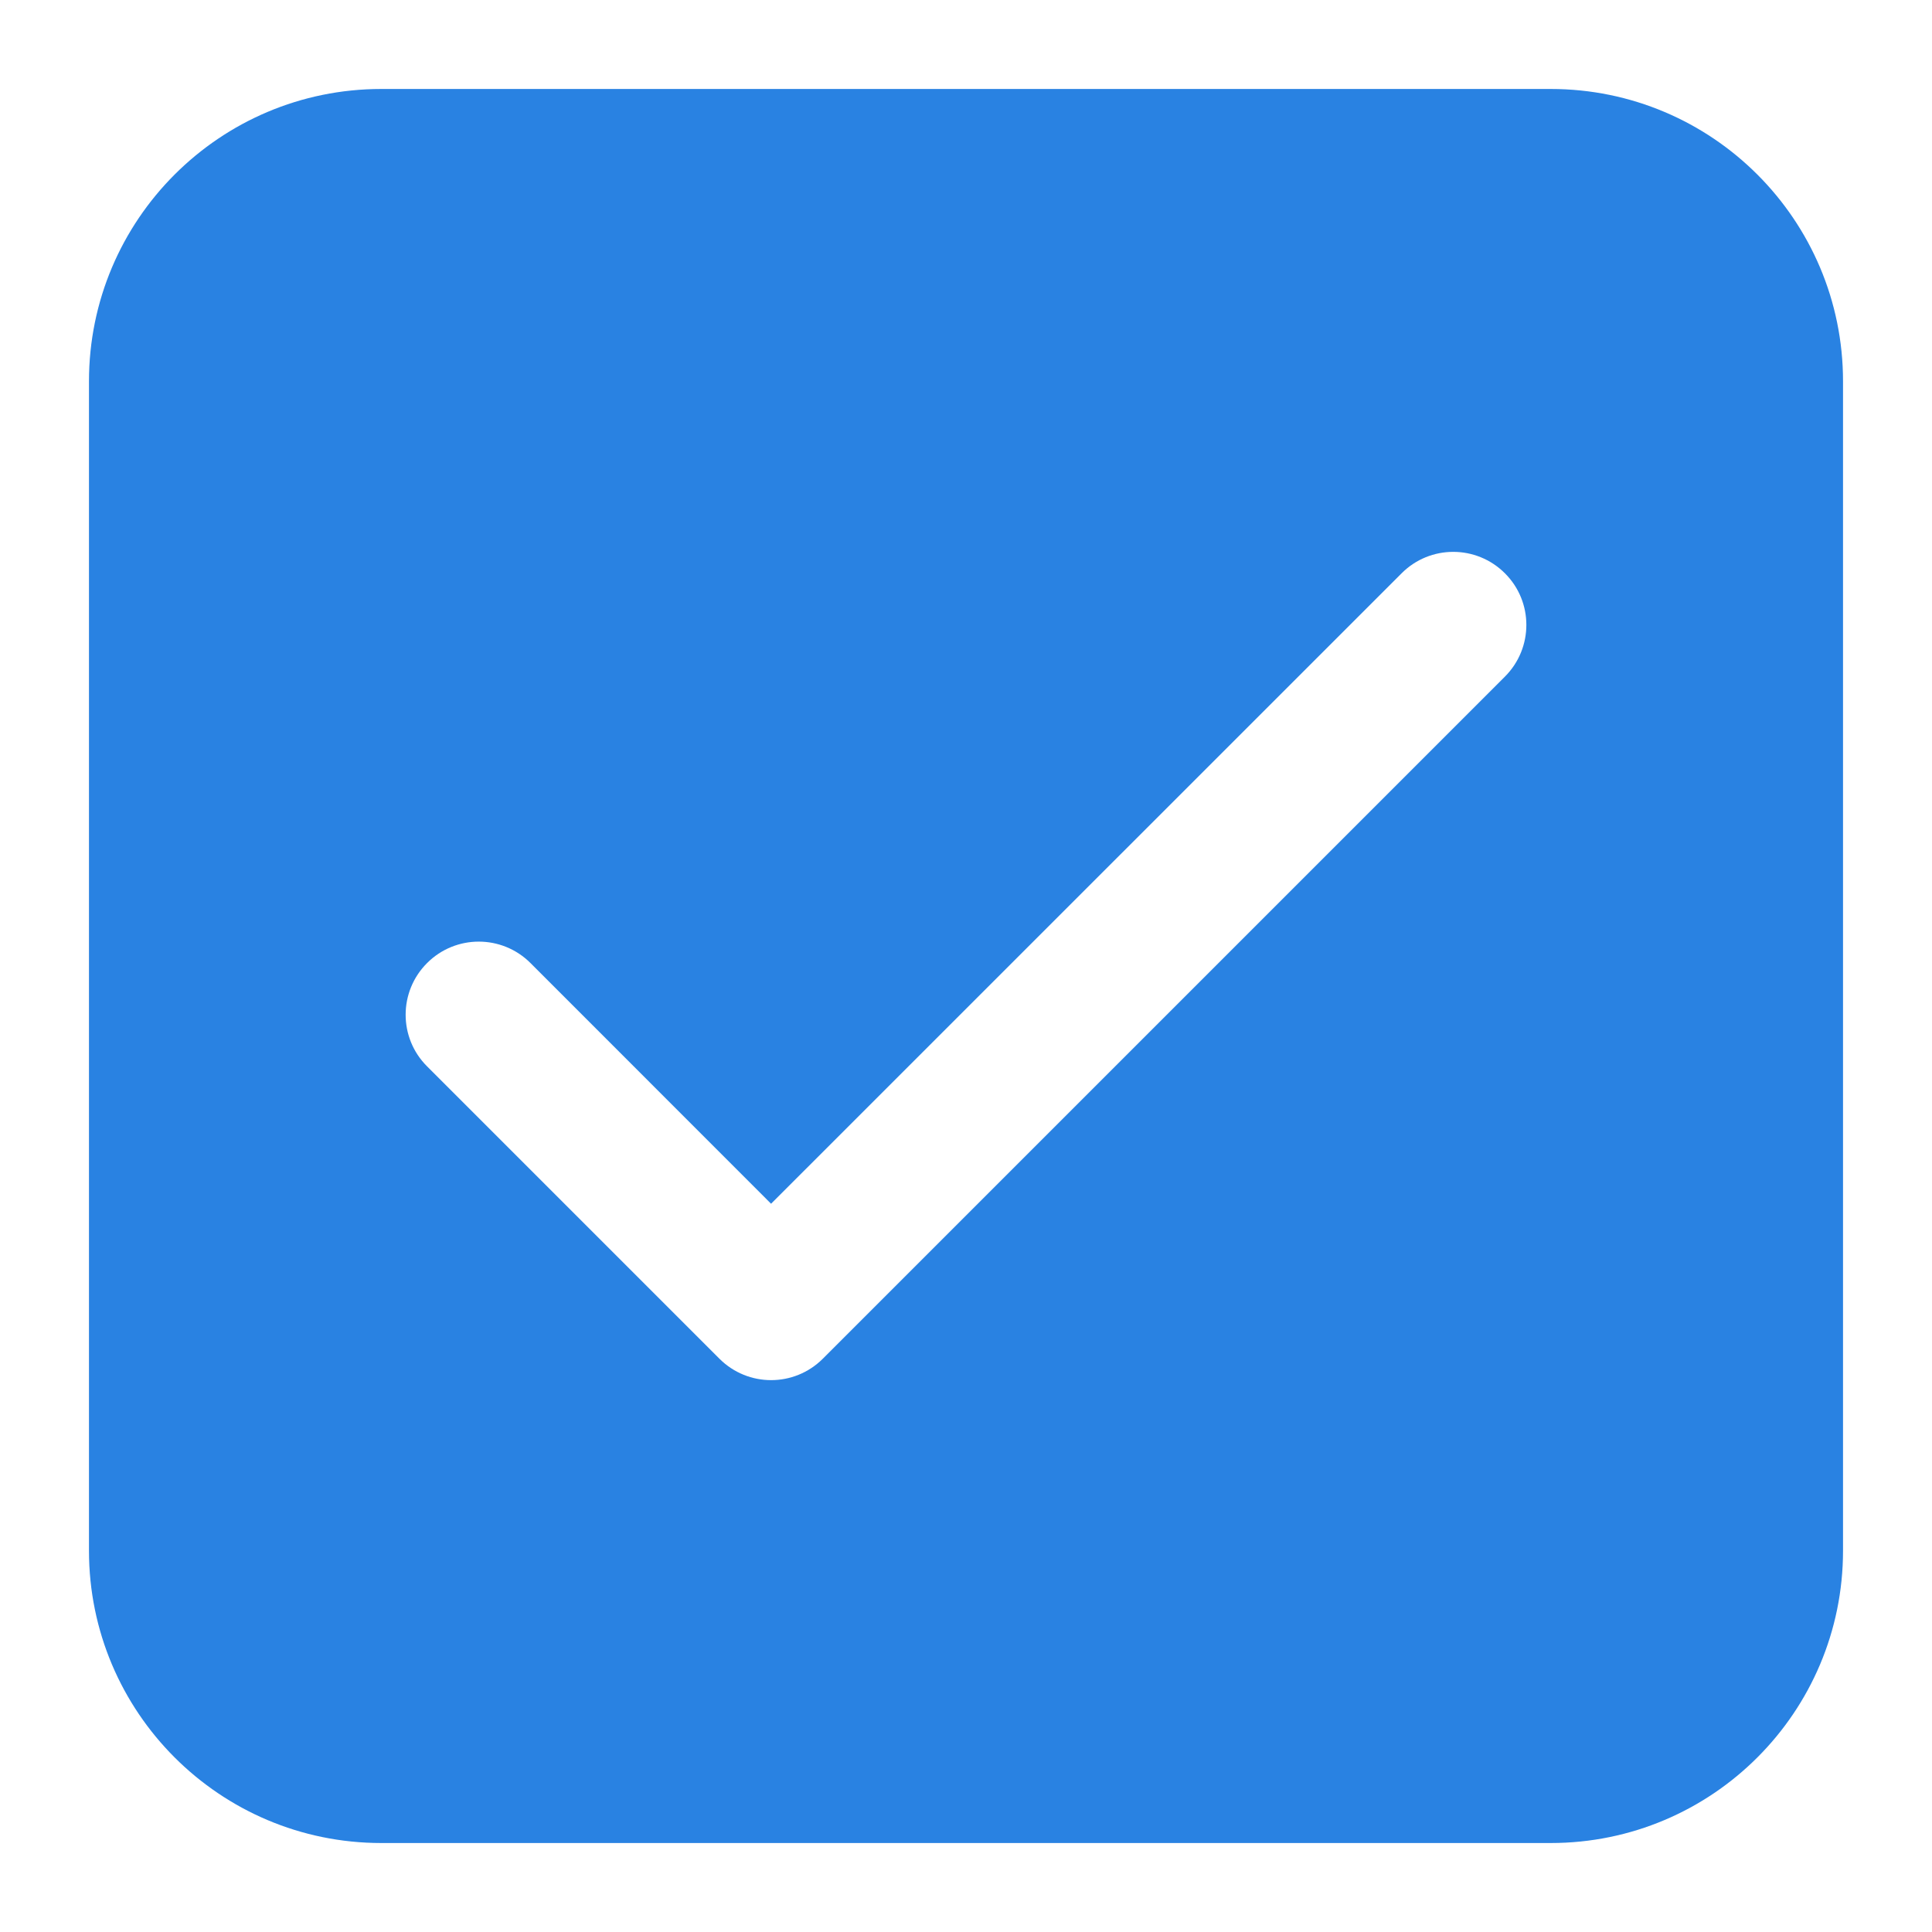 <svg width="19" height="19" viewBox="0 0 19 19" fill="none" xmlns="http://www.w3.org/2000/svg">
<path d="M15.25 0.875C16.838 0.875 18.125 2.162 18.125 3.75V15.25C18.125 16.838 16.838 18.125 15.25 18.125H3.75C2.162 18.125 0.875 16.838 0.875 15.25V3.75C0.875 2.162 2.162 0.875 3.75 0.875H15.25ZM13.784 5.638L7.583 11.838L5.217 9.471C4.936 9.19 4.481 9.19 4.2 9.471C3.919 9.752 3.919 10.207 4.2 10.487L7.075 13.362C7.356 13.643 7.811 13.643 8.092 13.362L14.8 6.654C15.081 6.373 15.081 5.918 14.8 5.638C14.519 5.357 14.064 5.357 13.784 5.638Z" fill="#2982E2"/>
</svg>
